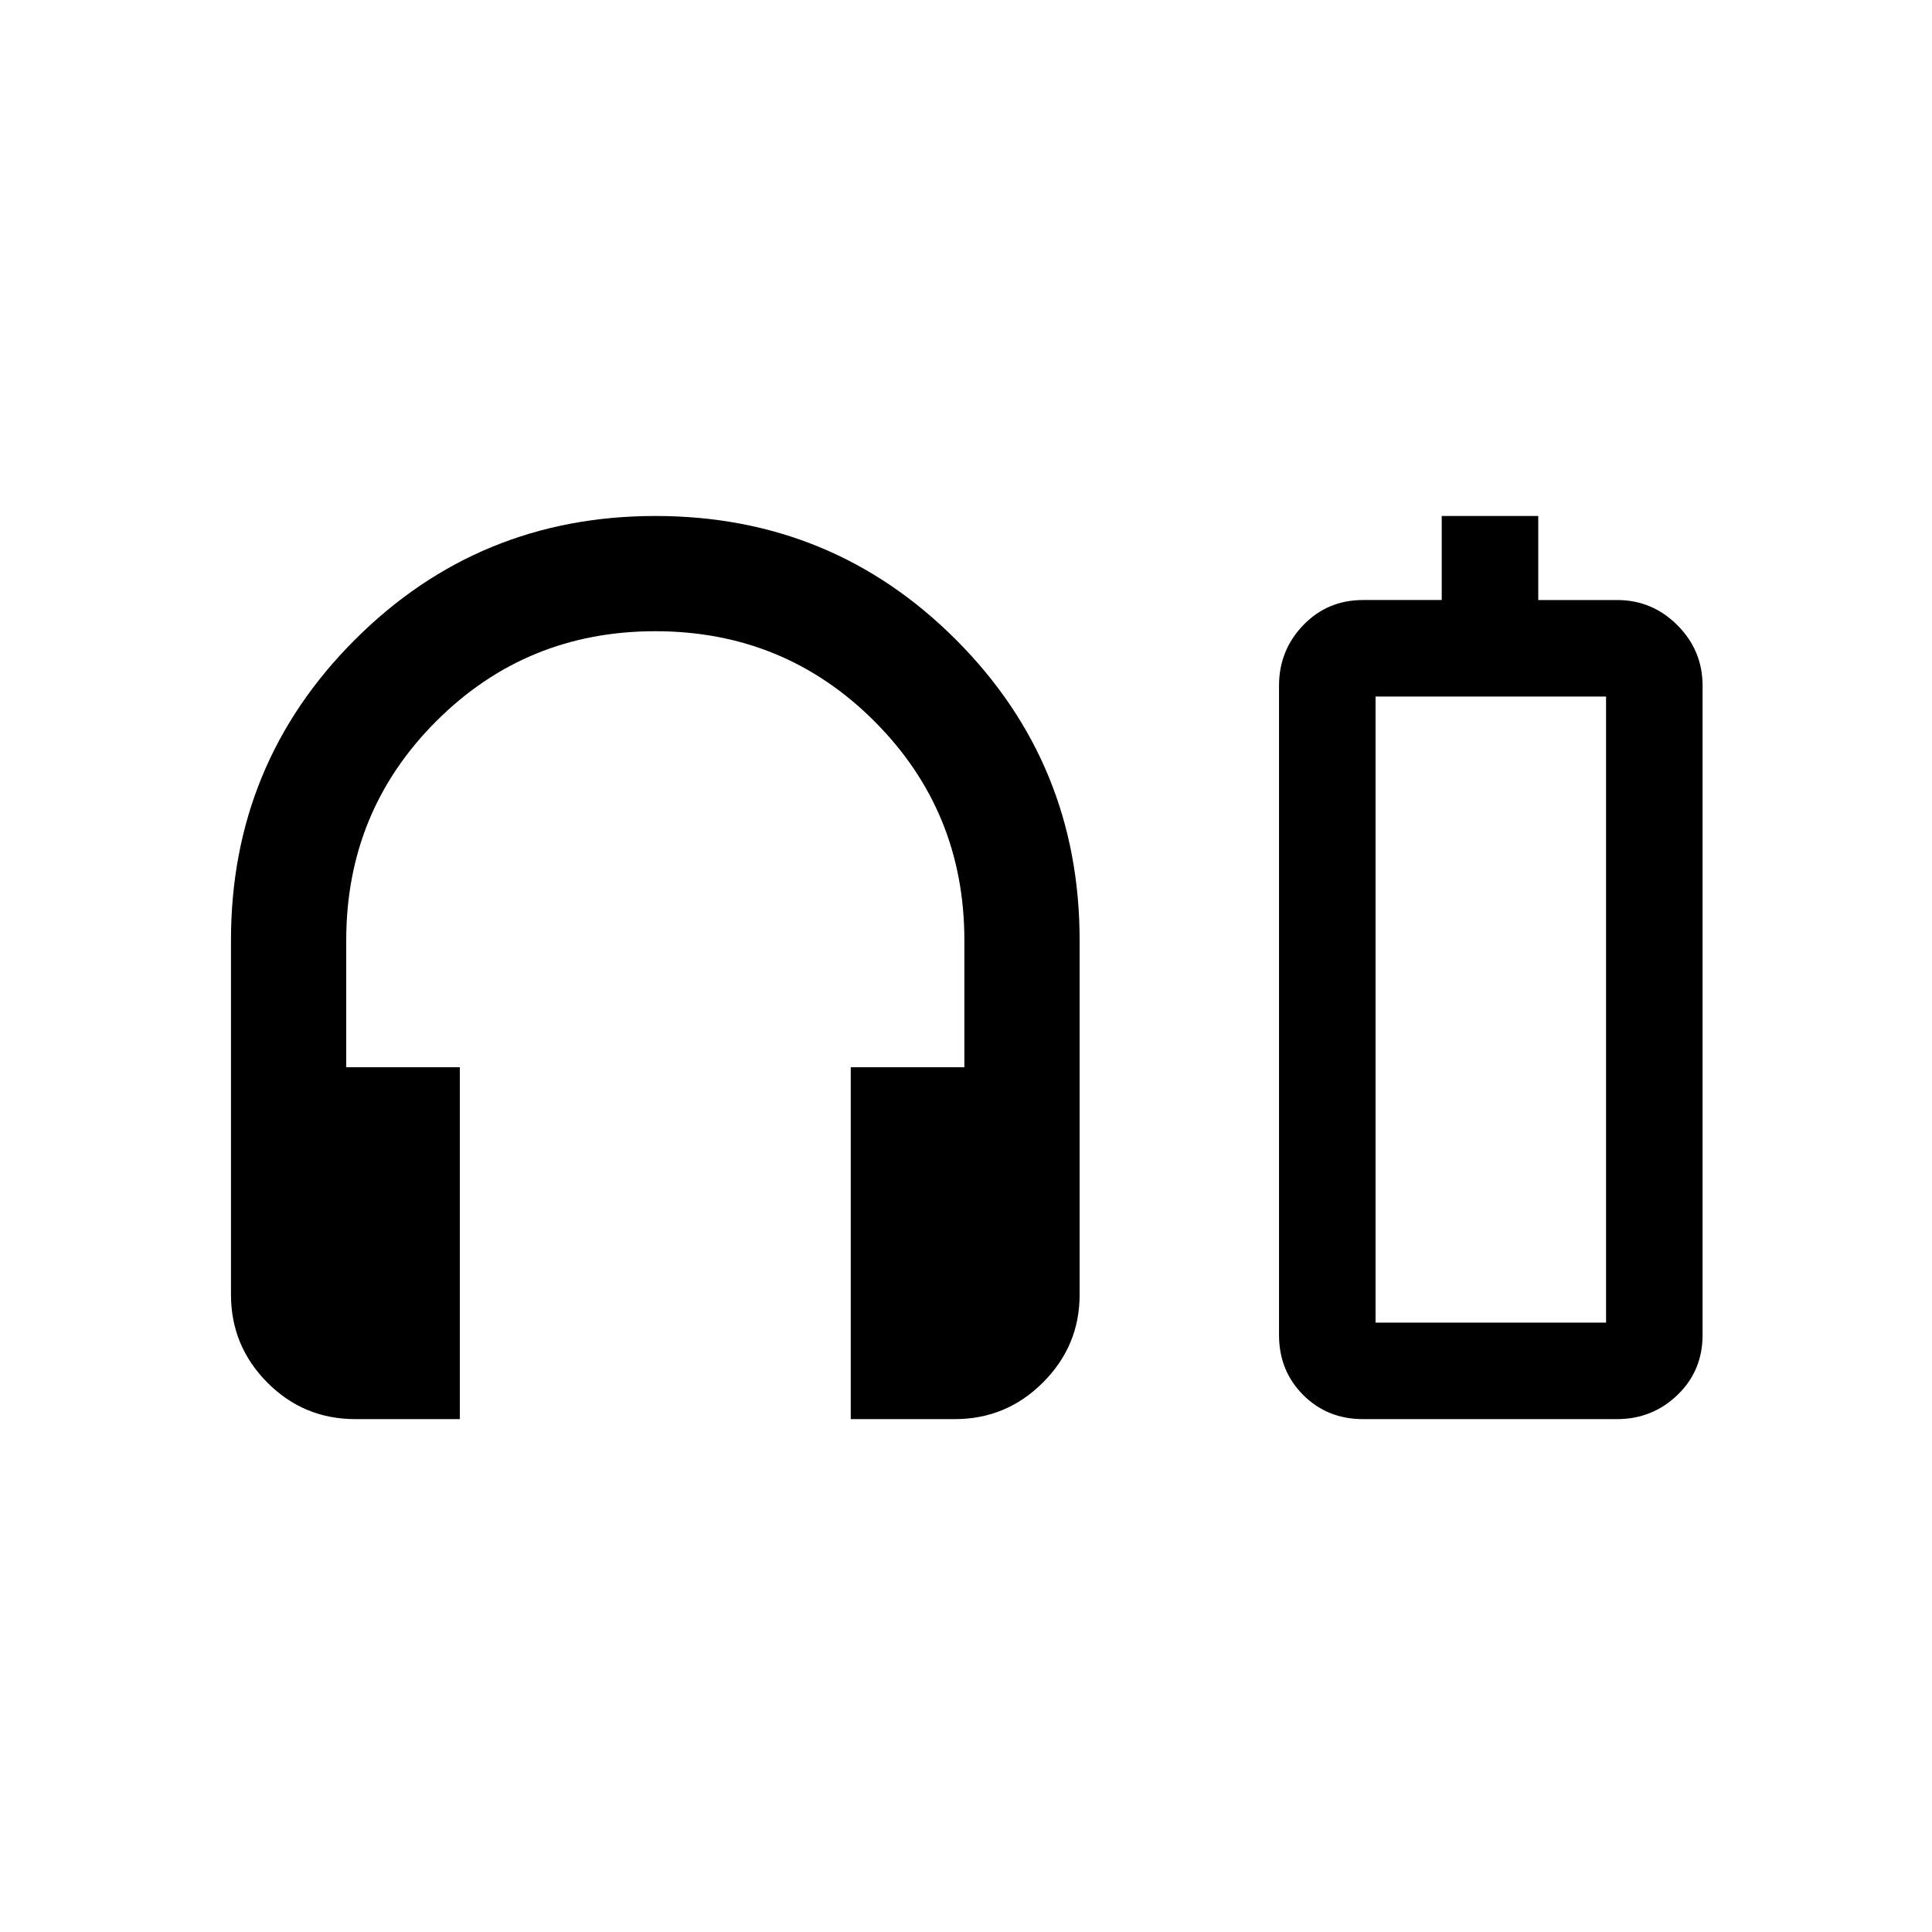<svg xmlns="http://www.w3.org/2000/svg" height="20" viewBox="0 -960 960 960" width="20"><path d="M228.5-254.85h-51.97q-25.66 0-43.71-18.18-18.05-18.17-18.05-43.7v-176.05q0-87.75 61.52-149.29 61.53-61.54 149.42-61.54 87.89 0 149.32 61.49 61.43 61.5 61.43 149.35v176.1q0 25.42-18.21 43.62-18.2 18.2-43.77 18.2h-51.75v-174.84h56.46v-63.08q0-64.13-44.72-108.86-44.72-44.72-108.85-44.72-64.14 0-108.86 44.72-44.72 44.73-44.72 108.86v63.08h56.46v174.84Zm487.89-407v-41.76h47.96v41.76h39.17q17.48 0 29.98 12.52t12.5 30.02v322.69q0 17.76-12.47 29.76-12.48 12.01-30.03 12.01H677.23q-17.7 0-29.7-12.01-11.99-12-11.99-29.76v-322.69q0-17.5 12.01-30.02t29.76-12.52h39.08ZM683.5-302.81h114.54H683.5Zm0 0h114.54v-311.08H683.5v311.08Z"/></svg>